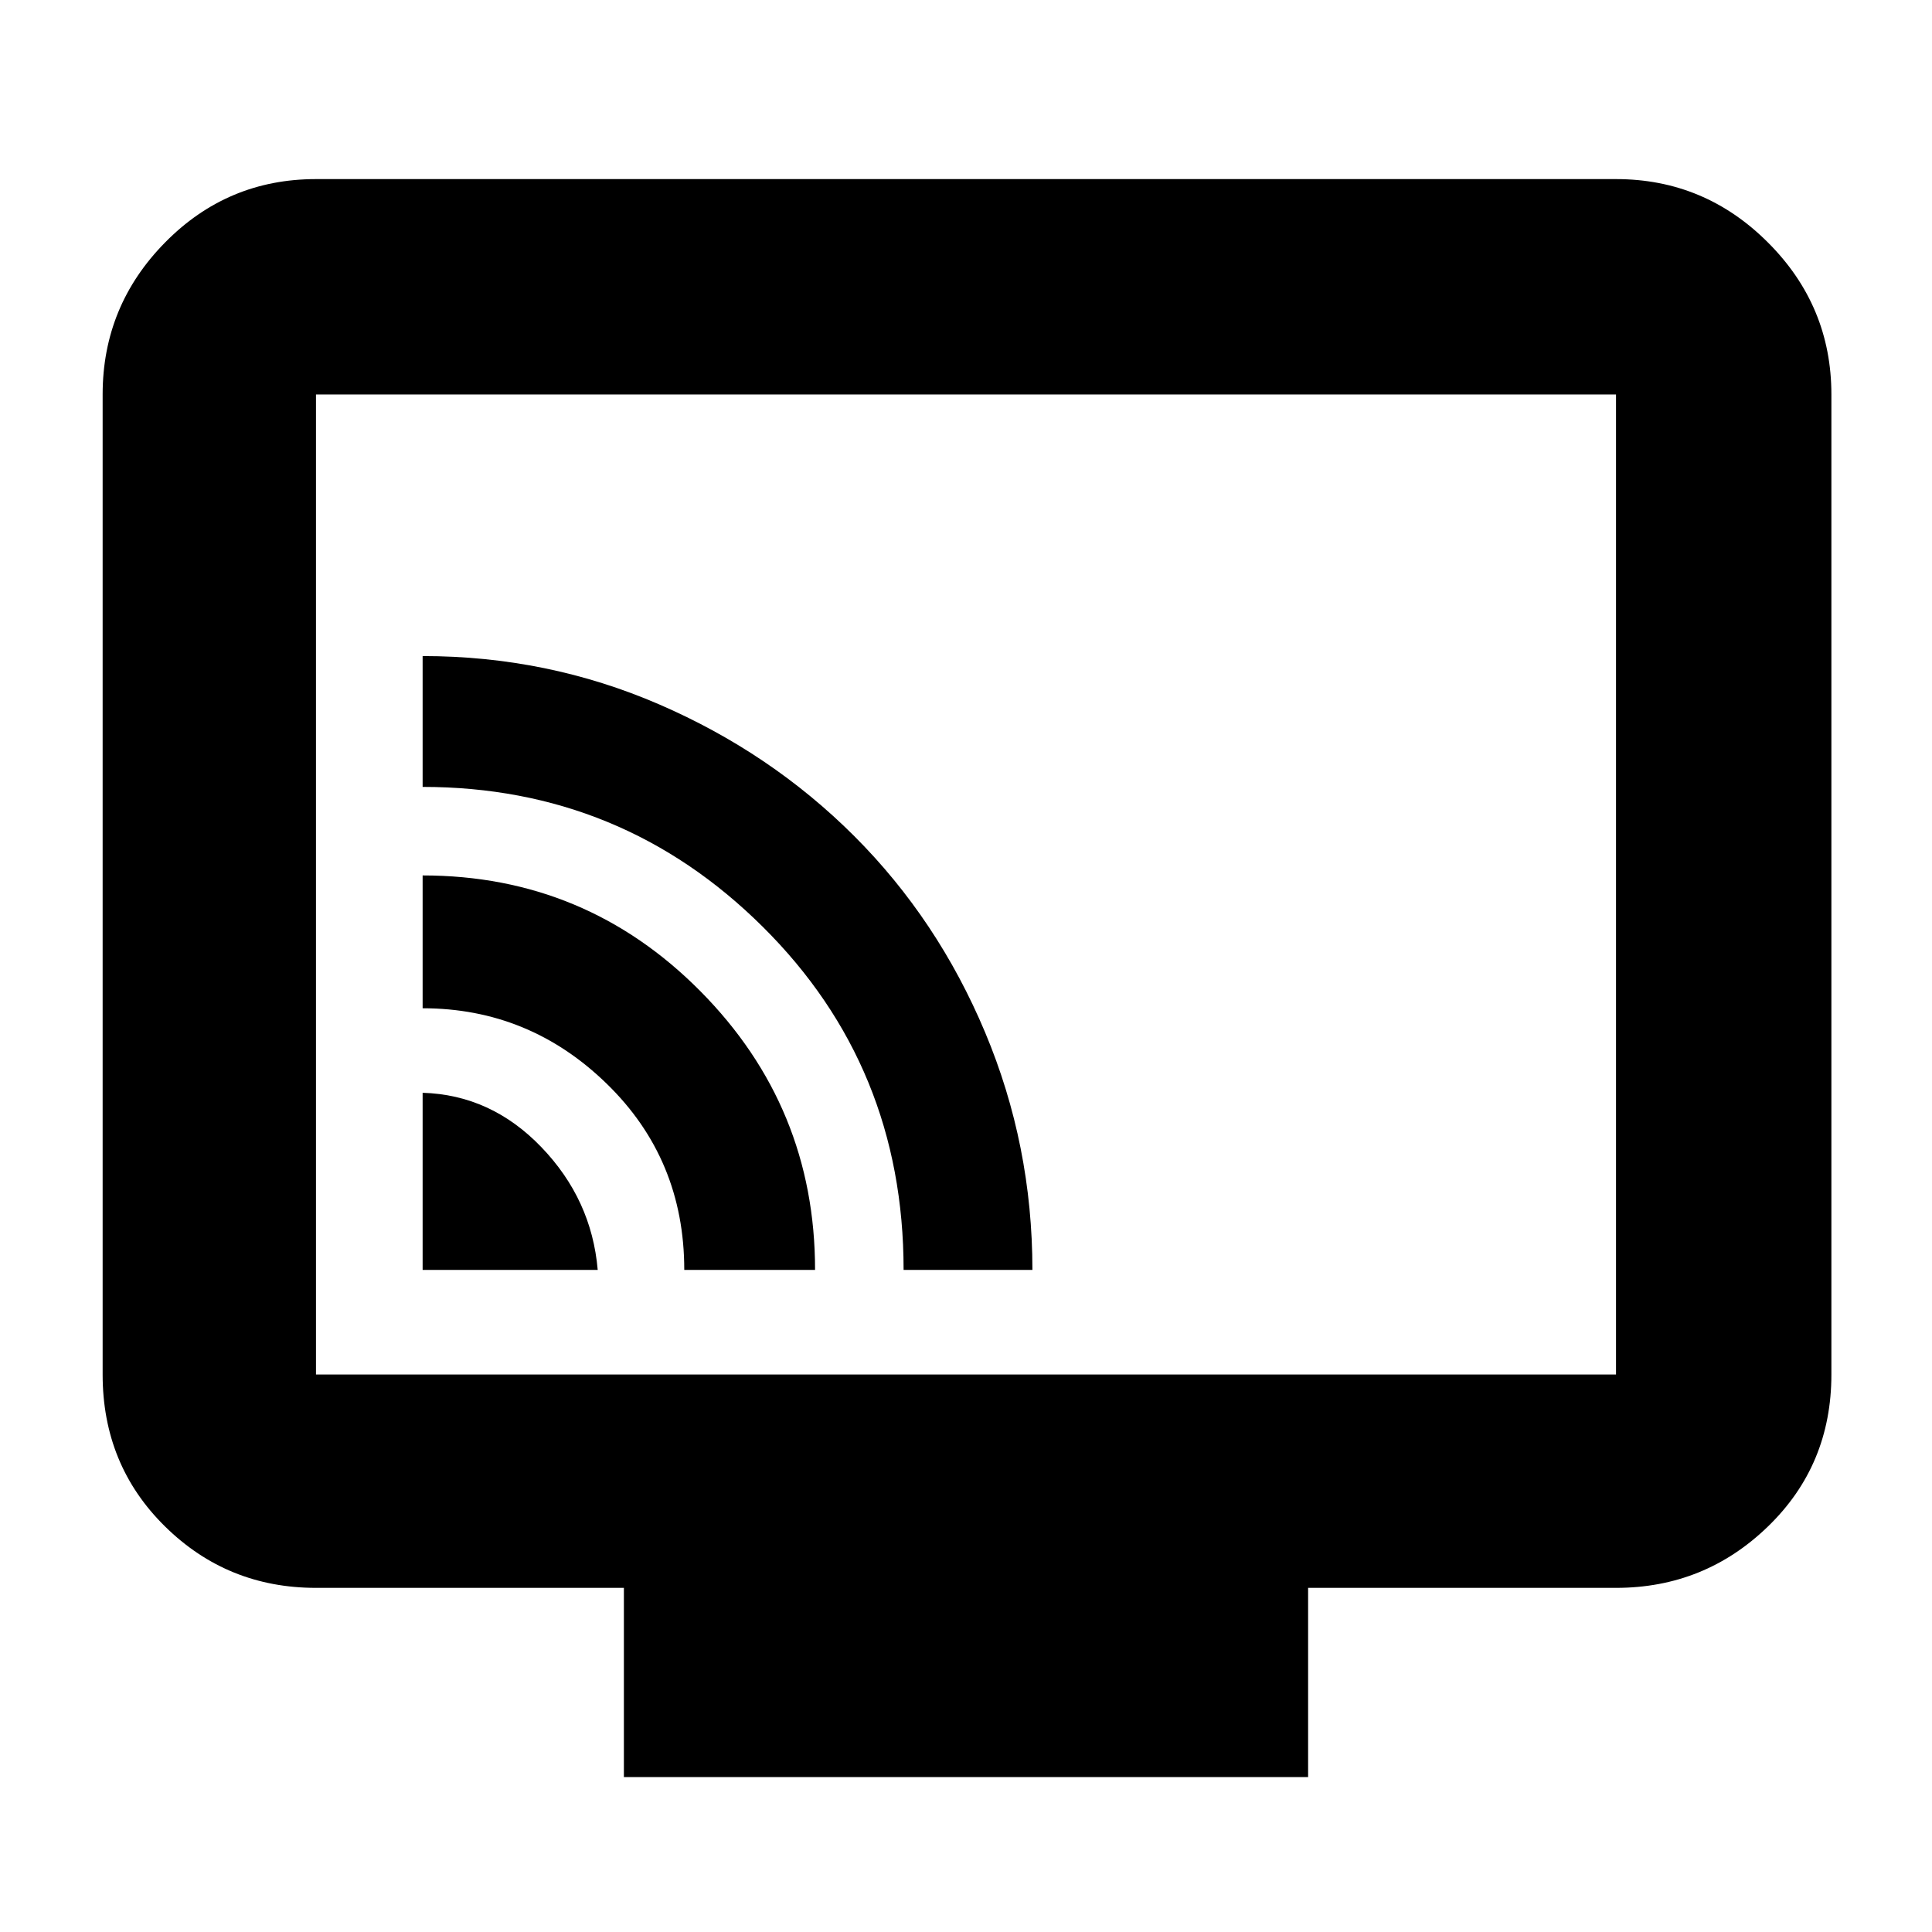 <svg xmlns="http://www.w3.org/2000/svg" height="40" width="40"><path d="M8.75 26.292H12.375Q12.25 24.833 11.208 23.75Q10.167 22.667 8.75 22.625ZM16.875 26.292Q16.875 22.917 14.5 20.521Q12.125 18.125 8.75 18.125V20.875Q10.958 20.875 12.562 22.438Q14.167 24 14.167 26.292ZM21.375 26.292Q21.375 23.708 20.396 21.375Q19.417 19.042 17.688 17.312Q15.958 15.583 13.646 14.583Q11.333 13.583 8.75 13.583V16.292Q12.875 16.292 15.792 19.188Q18.708 22.083 18.708 26.292ZM12.917 36.792V32.875H6.542Q4.708 32.875 3.417 31.604Q2.125 30.333 2.125 28.458V8.167Q2.125 6.333 3.417 5.021Q4.708 3.708 6.542 3.708H33.458Q35.292 3.708 36.604 5.021Q37.917 6.333 37.917 8.167V28.458Q37.917 30.333 36.604 31.604Q35.292 32.875 33.458 32.875H27.083V36.792ZM6.542 28.458H33.458Q33.458 28.458 33.458 28.458Q33.458 28.458 33.458 28.458V8.167Q33.458 8.167 33.458 8.167Q33.458 8.167 33.458 8.167H6.542Q6.542 8.167 6.542 8.167Q6.542 8.167 6.542 8.167V28.458Q6.542 28.458 6.542 28.458Q6.542 28.458 6.542 28.458ZM6.542 28.458Q6.542 28.458 6.542 28.458Q6.542 28.458 6.542 28.458V8.167Q6.542 8.167 6.542 8.167Q6.542 8.167 6.542 8.167Q6.542 8.167 6.542 8.167Q6.542 8.167 6.542 8.167V28.458Q6.542 28.458 6.542 28.458Q6.542 28.458 6.542 28.458Z"/></svg>